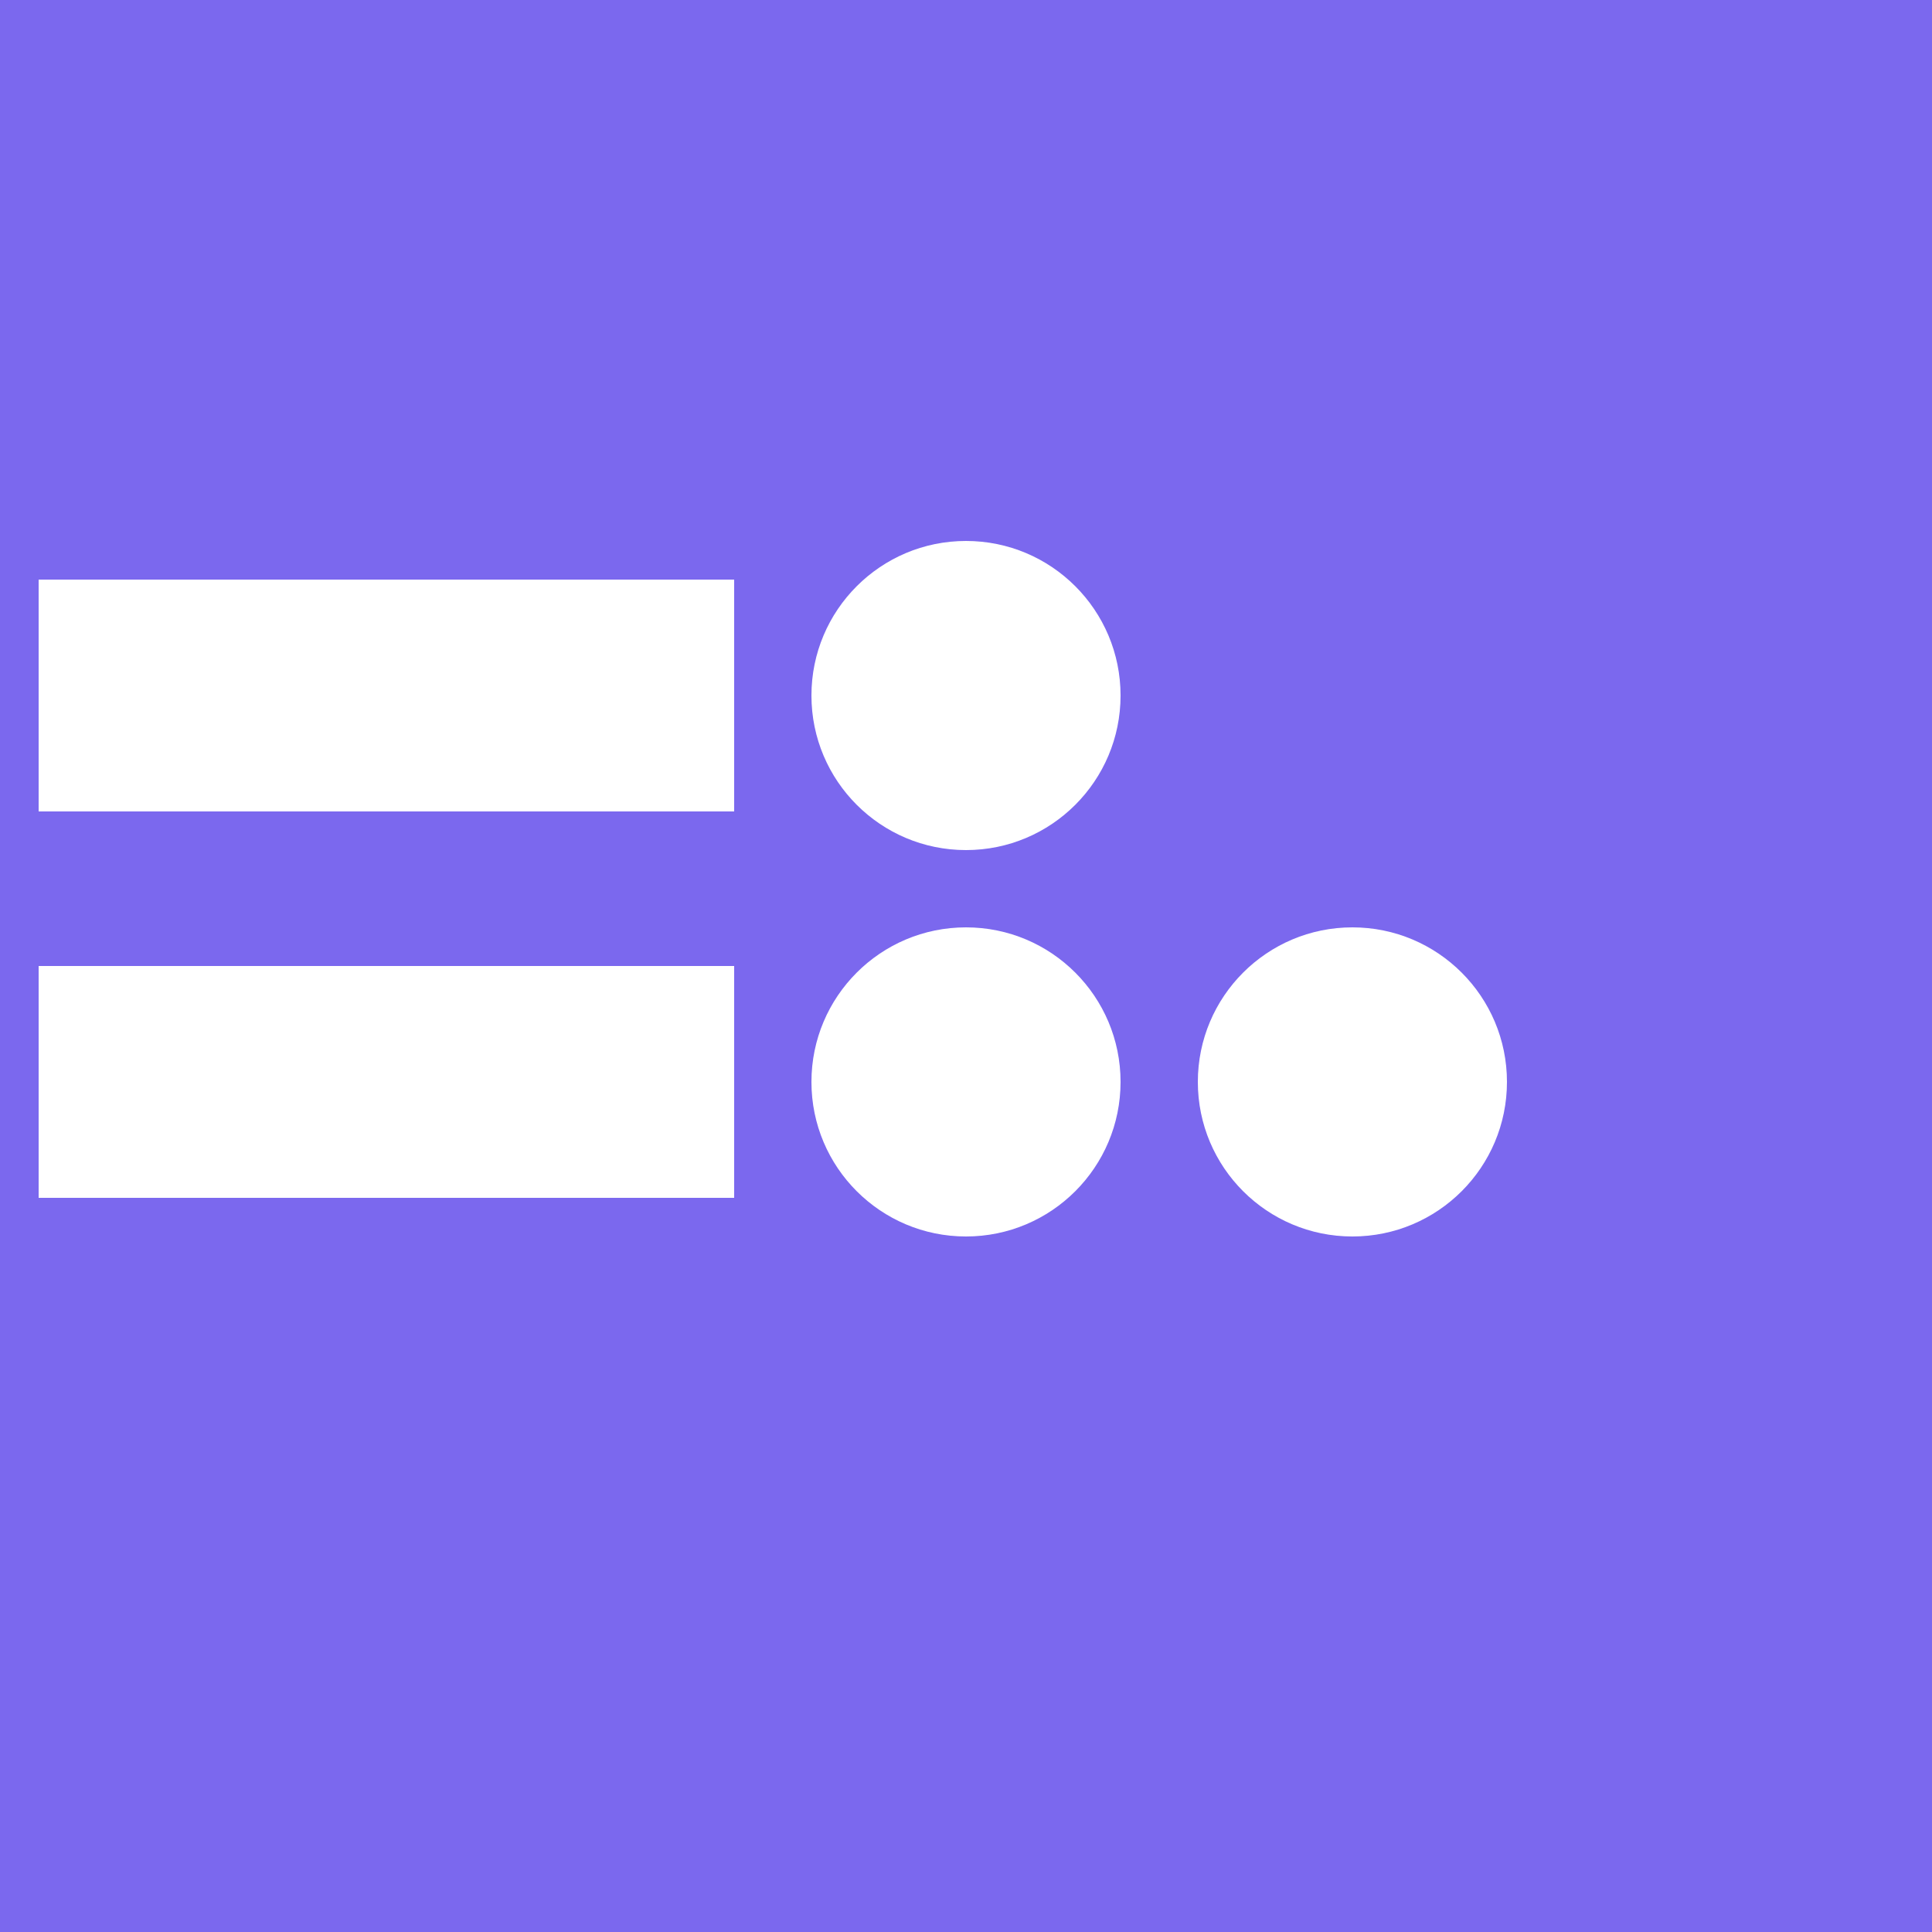 <?xml version="1.0" standalone="no"?>

<!DOCTYPE svg PUBLIC "-//W3C//DTD SVG 1.1//EN"
"http://www.w3.org/Graphics/SVG/1.1/DTD/svg11.dtd">

<svg width="50" height="50" version="1.1"
xmlns="http://www.w3.org/2000/svg" >
    <rect x="0" y="0" width="50" height="50" fill="#7B68EE"></rect>
    <rect   x="1" y="15" width="18" height="6" rx="0" ry="0" fill="#ffffff"></rect>
    <circle cx="25" cy="18" r="4" fill="#ffffff"></circle>
    <rect   x="1" y="25" width="18" height="6" rx="0" ry="0" fill="#ffffff"></rect>
    <circle cx="25" cy="28" r="4" fill="#ffffff"></circle>
    <circle cx="35" cy="28" r="4" fill="#ffffff"></circle>
</svg>

